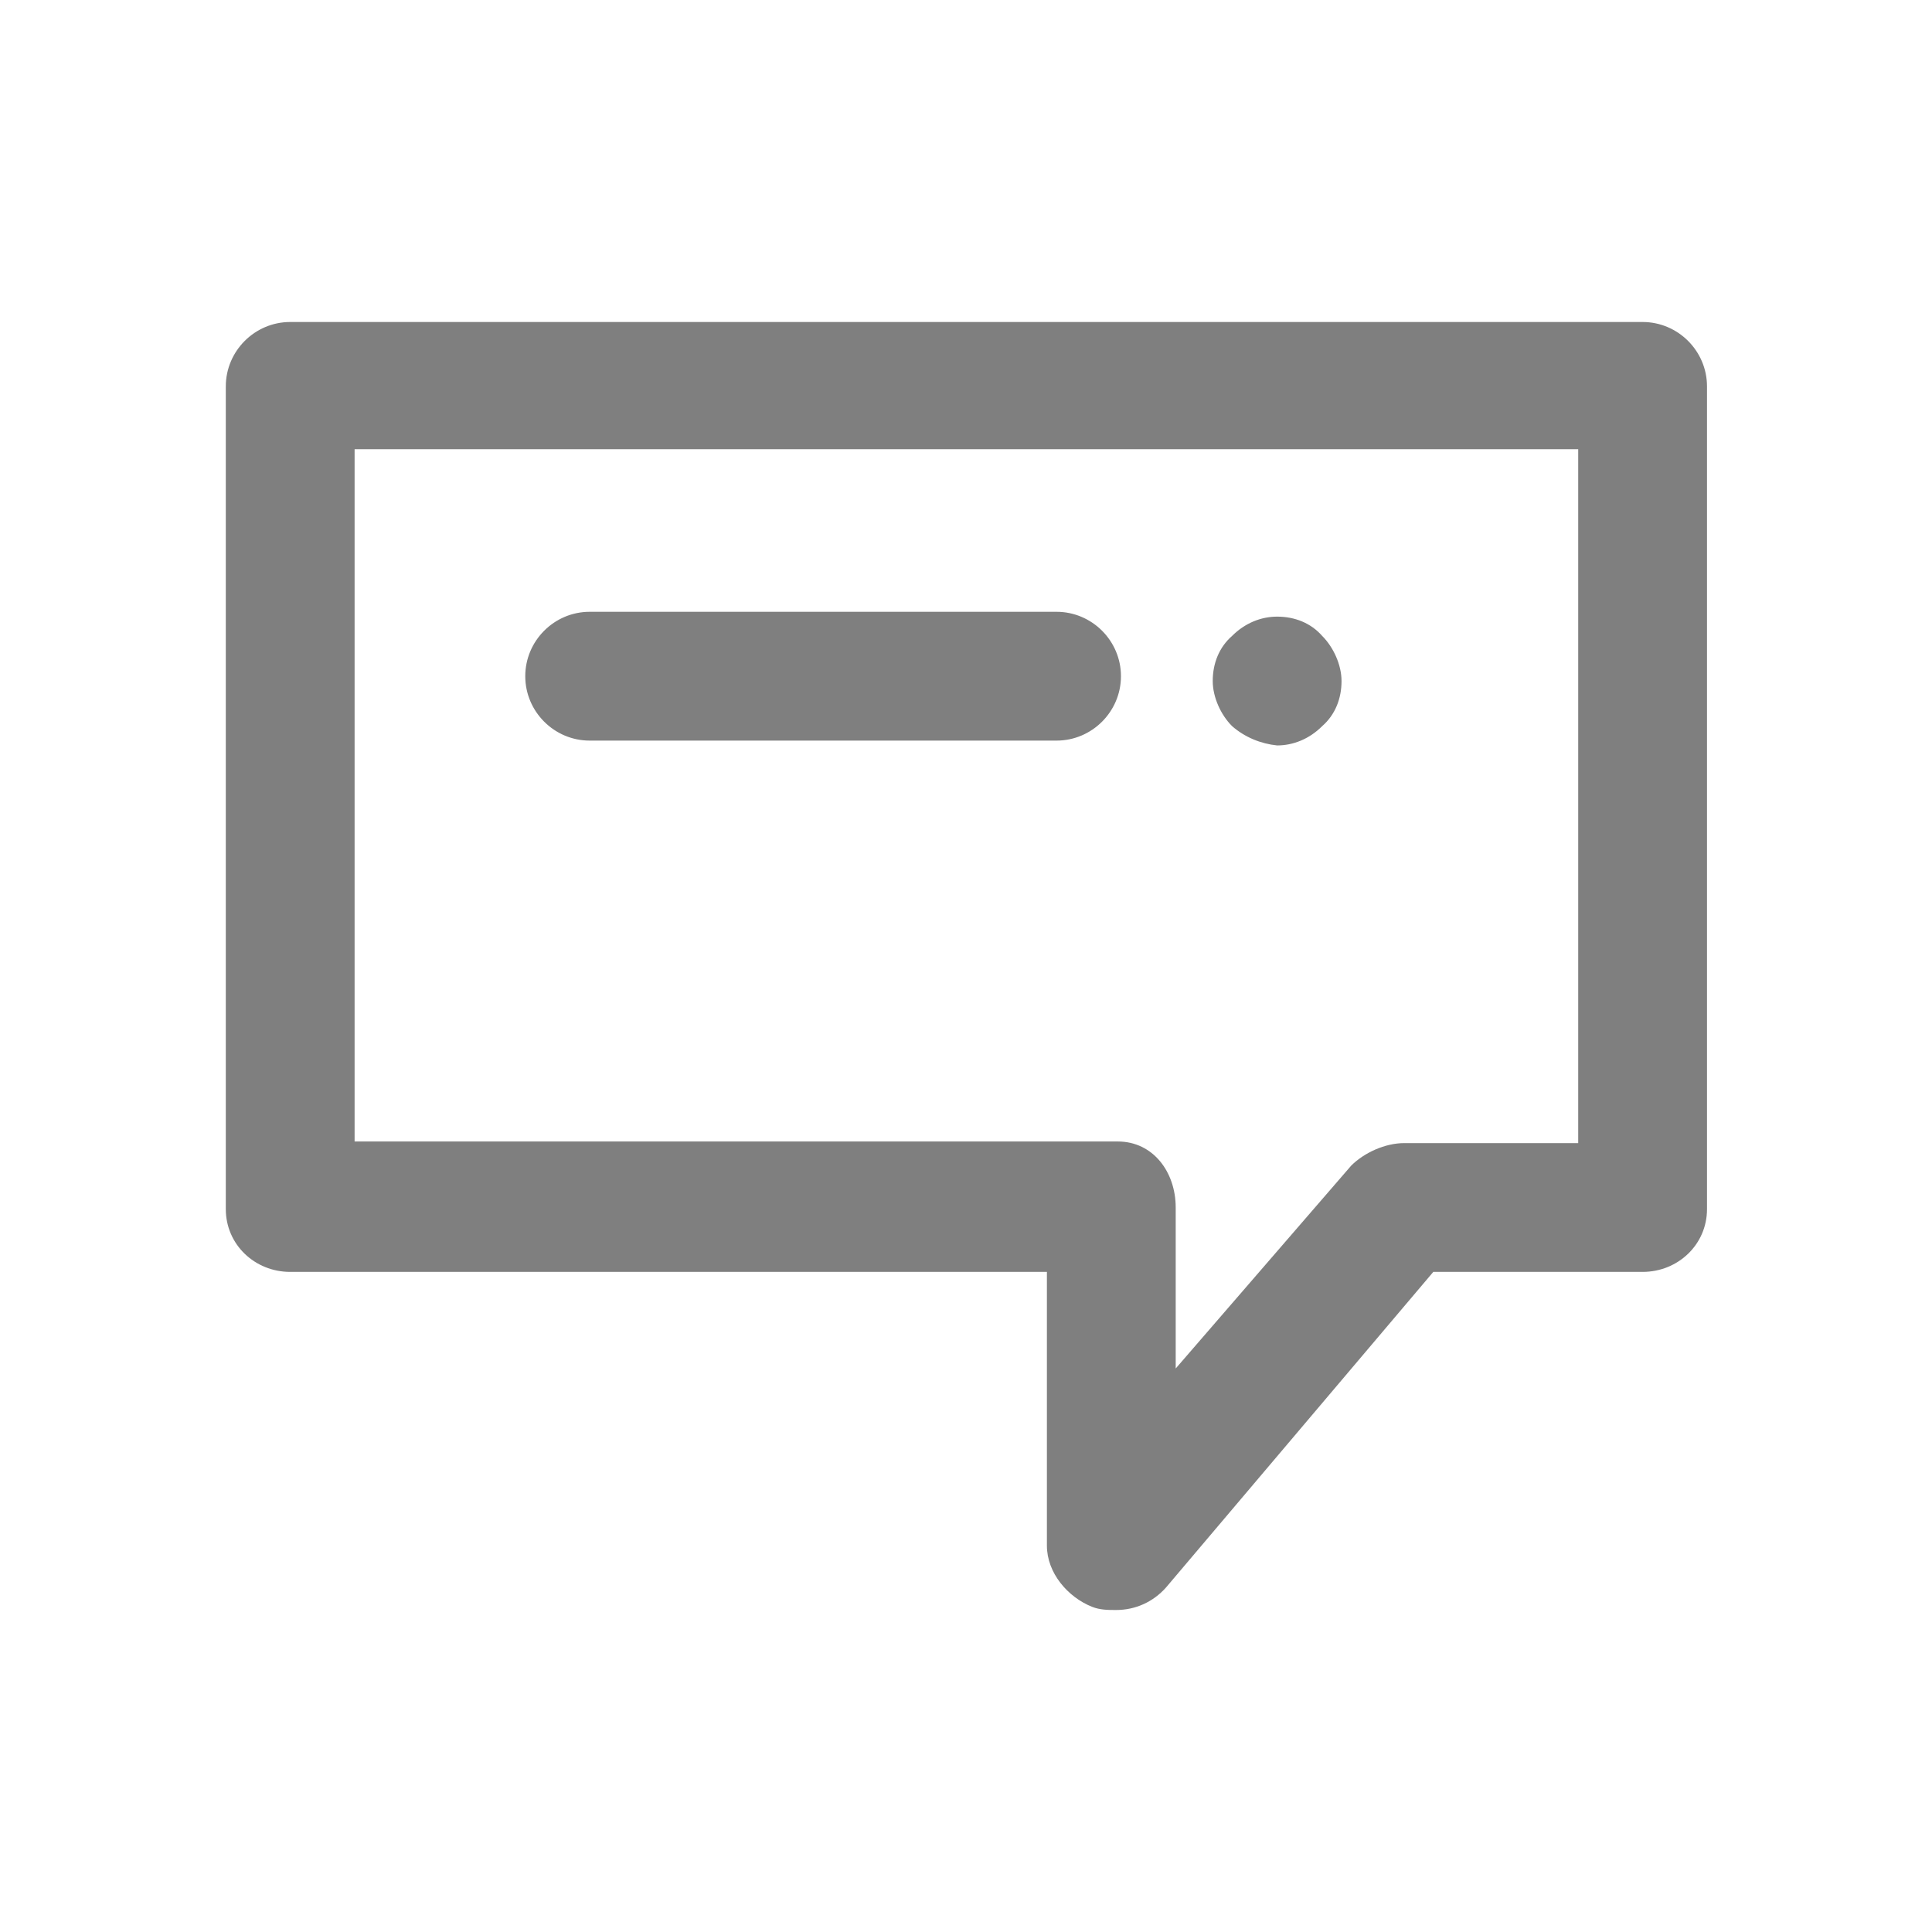 <svg width="24" height="24" viewBox="0 0 24 24" fill="none" xmlns="http://www.w3.org/2000/svg">
<path d="M20.405 4H3.605C3.165 4 2.805 4.36 2.805 4.8V15.02C2.805 15.46 3.165 15.8 3.605 15.8H13.005V19.2C13.005 19.54 13.265 19.84 13.565 19.96C13.665 20 13.765 20 13.865 20C14.105 20 14.325 19.9 14.485 19.72L17.805 15.8H20.405C20.845 15.8 21.205 15.46 21.205 15.02V4.8C21.205 4.36 20.845 4 20.405 4ZM19.605 14.2H17.445C17.205 14.2 16.945 14.32 16.785 14.48L14.605 17V15C14.605 14.56 14.325 14.18 13.885 14.18H4.405V5.58H19.605V14.2ZM6.525 8.4C6.525 7.96 6.885 7.6 7.325 7.6H13.125C13.565 7.6 13.925 7.96 13.925 8.4C13.925 8.84 13.565 9.2 13.125 9.2H7.325C6.885 9.2 6.525 8.84 6.525 8.4ZM15.305 9.02C15.165 8.88 15.065 8.66 15.065 8.46C15.065 8.24 15.145 8.04 15.305 7.9C15.465 7.74 15.665 7.66 15.865 7.66C16.085 7.66 16.285 7.74 16.425 7.9C16.565 8.04 16.665 8.26 16.665 8.46C16.665 8.68 16.585 8.88 16.425 9.02C16.265 9.18 16.065 9.26 15.865 9.26C15.665 9.24 15.465 9.16 15.305 9.02Z" fill="#7F7F7F"/>
</svg>

